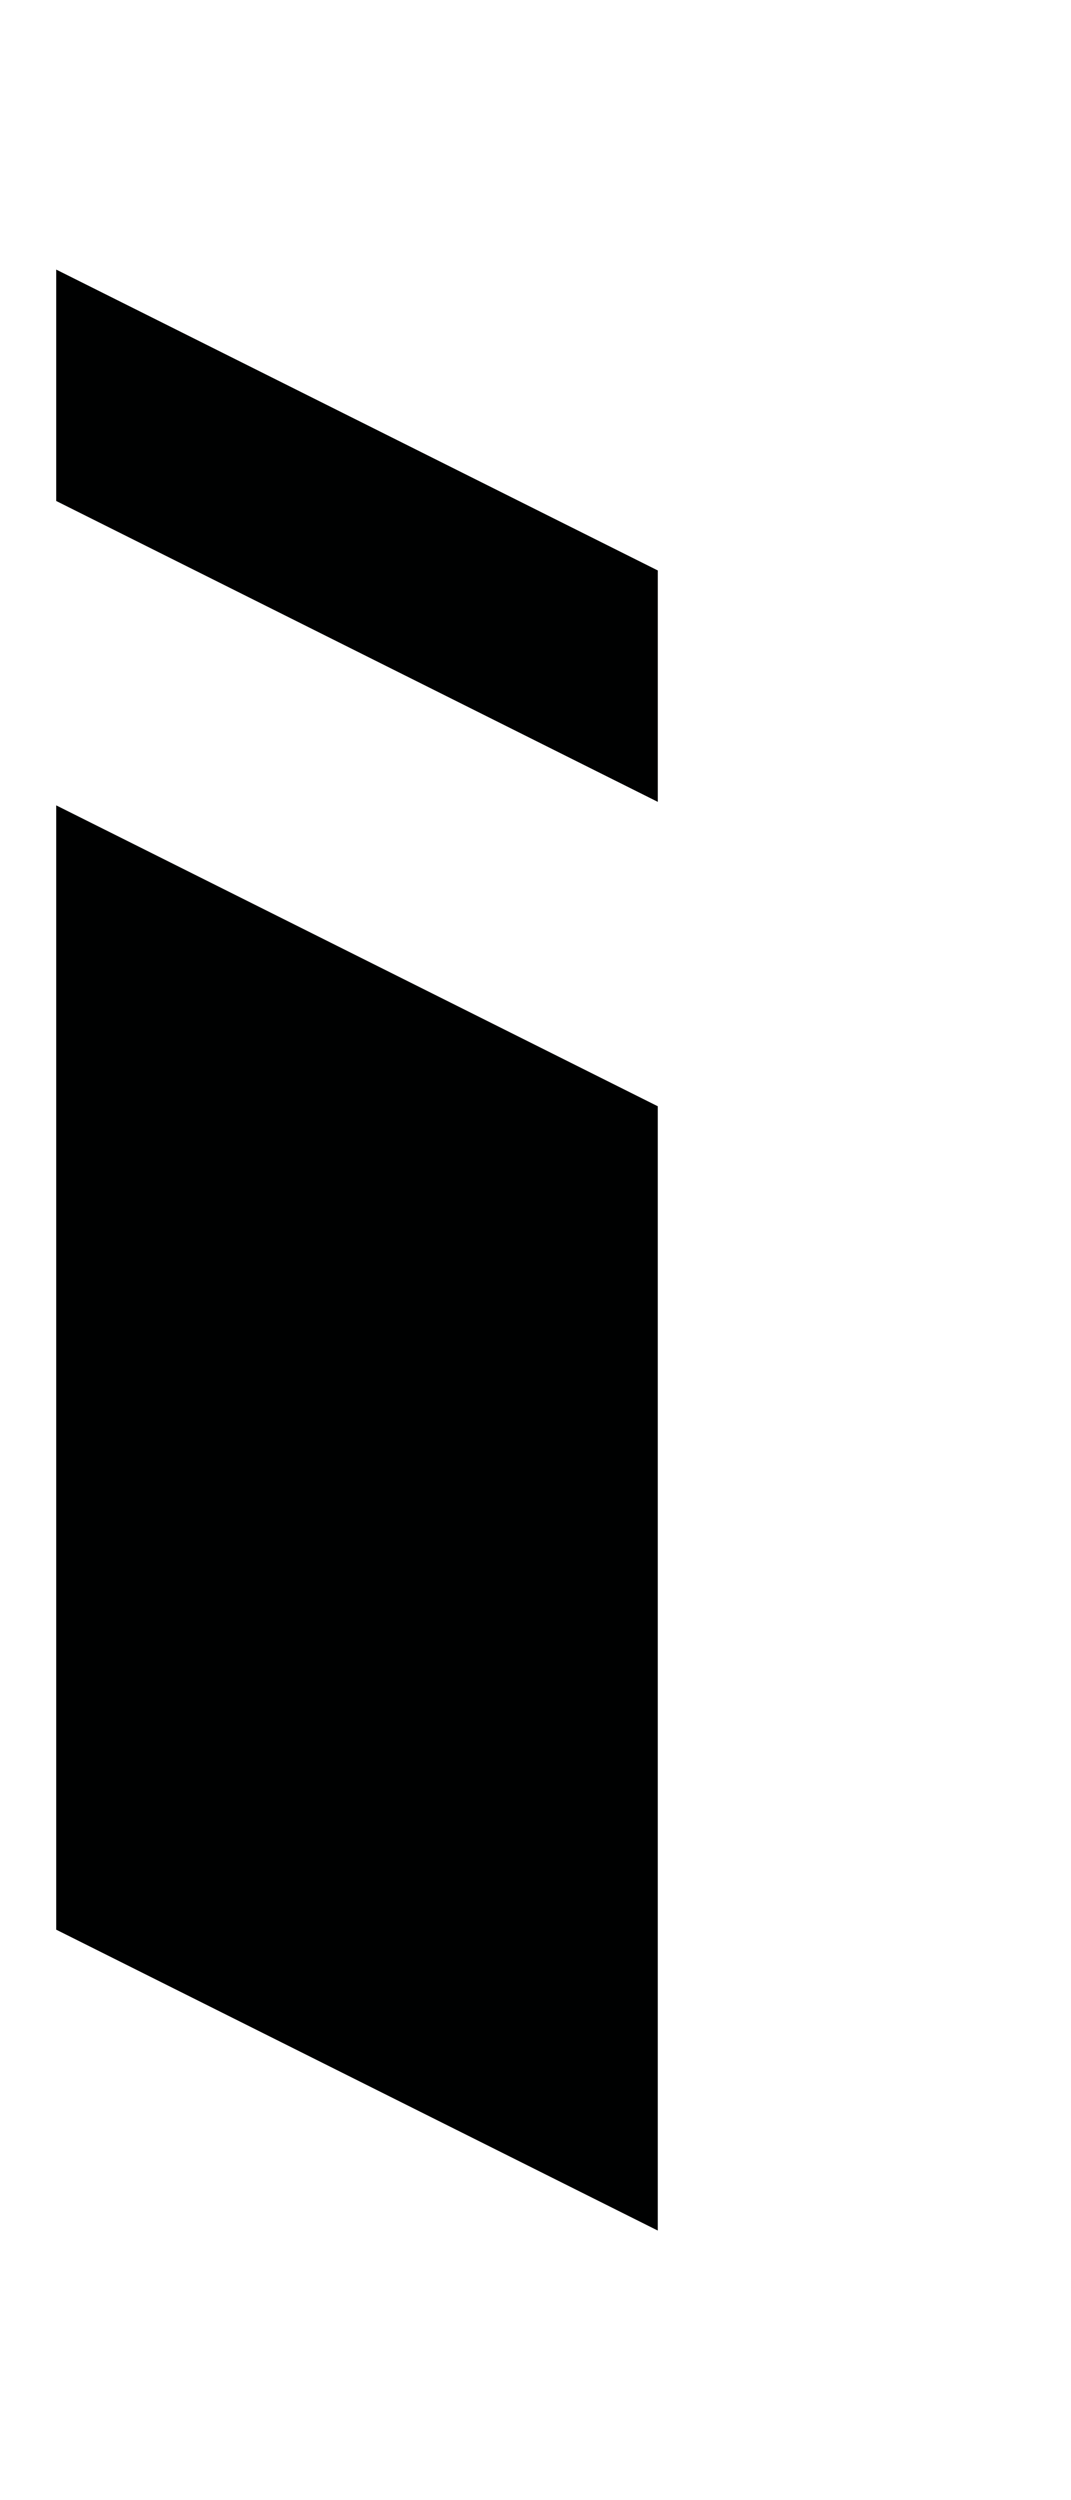 <svg xmlns="http://www.w3.org/2000/svg" width="54" height="126"><path fill="#000101" d="M2.834 97.25V40.588l30.331 15.164v56.662L2.834 97.25zm0-72.002V13.586L33.166 28.75v11.662L2.834 25.248z"/></svg>